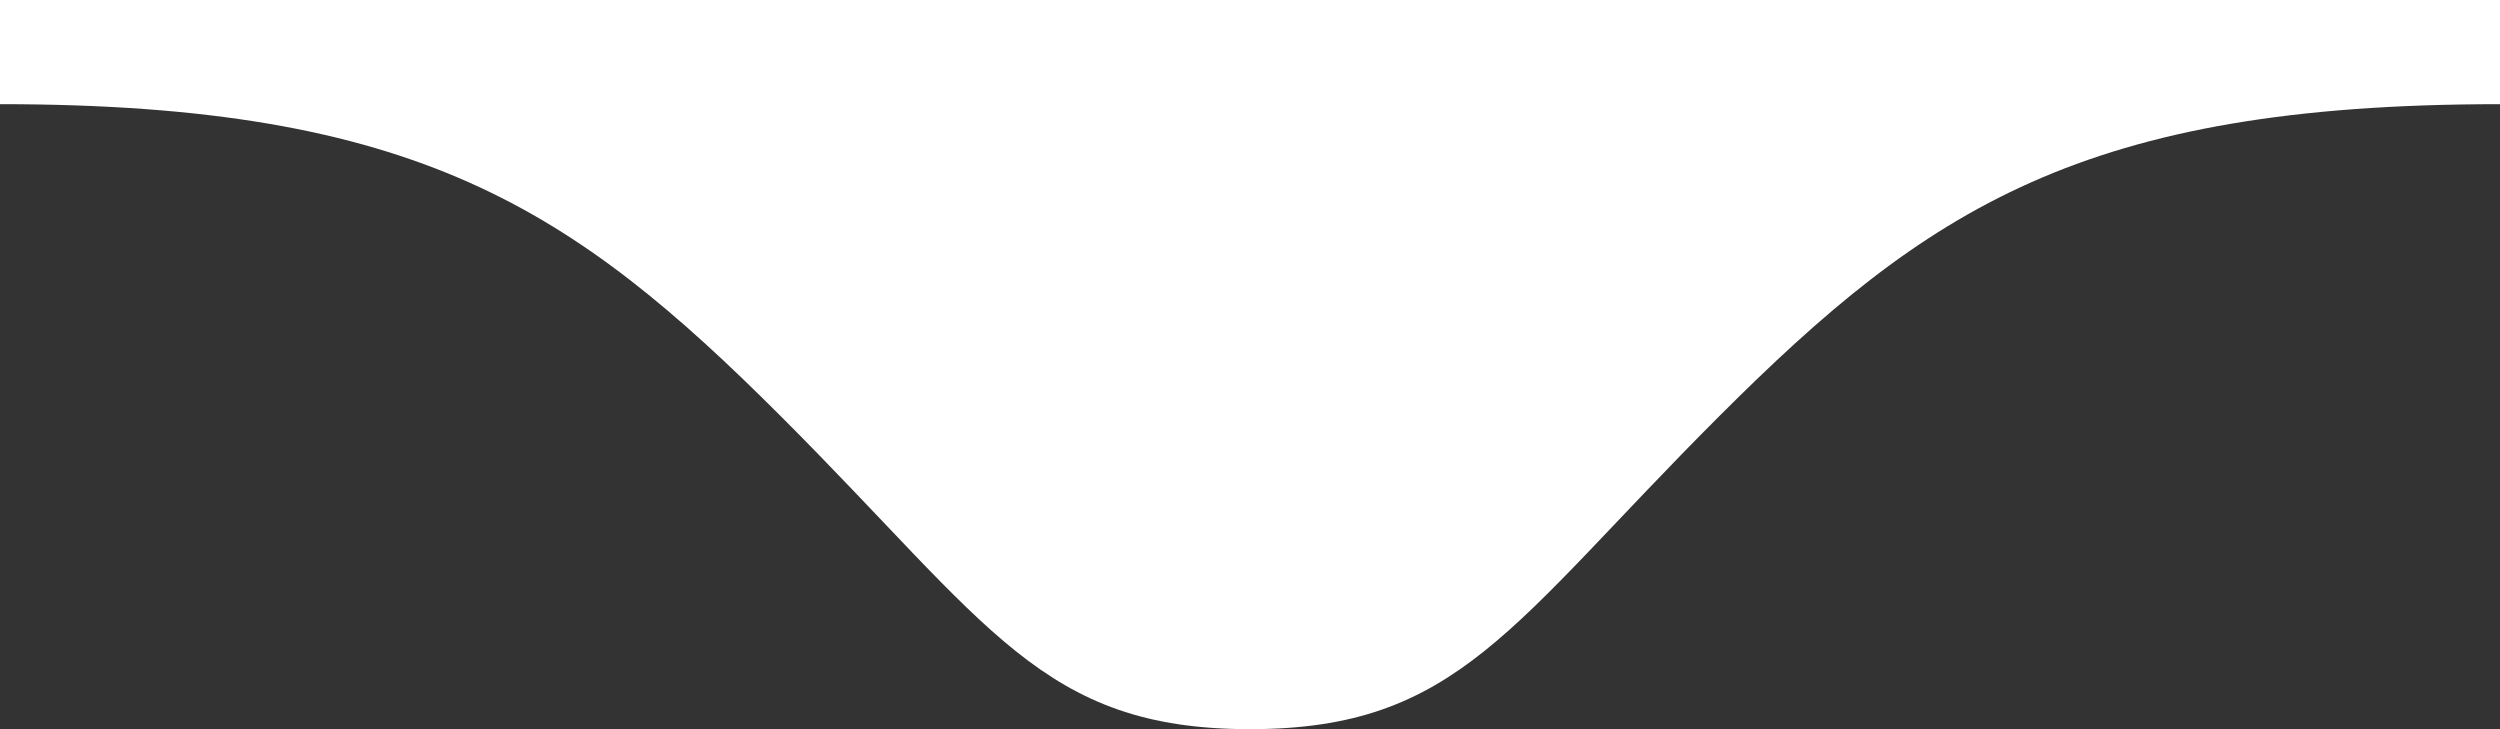 <svg xmlns="http://www.w3.org/2000/svg" fill="currentColor" viewBox="0 0 24 7">
  <rect x="0" y="0" width="24" height="7" fill="#333333" stroke="none"/>
  <path d="M0 0 L0 1 C4 1, 5.5 2, 7.5 4 S10, 7 12, 7 S14.5 6, 16.5 4 S20, 1 24, 1 L24 0 L0 0z" fill="#fff" />
</svg>
